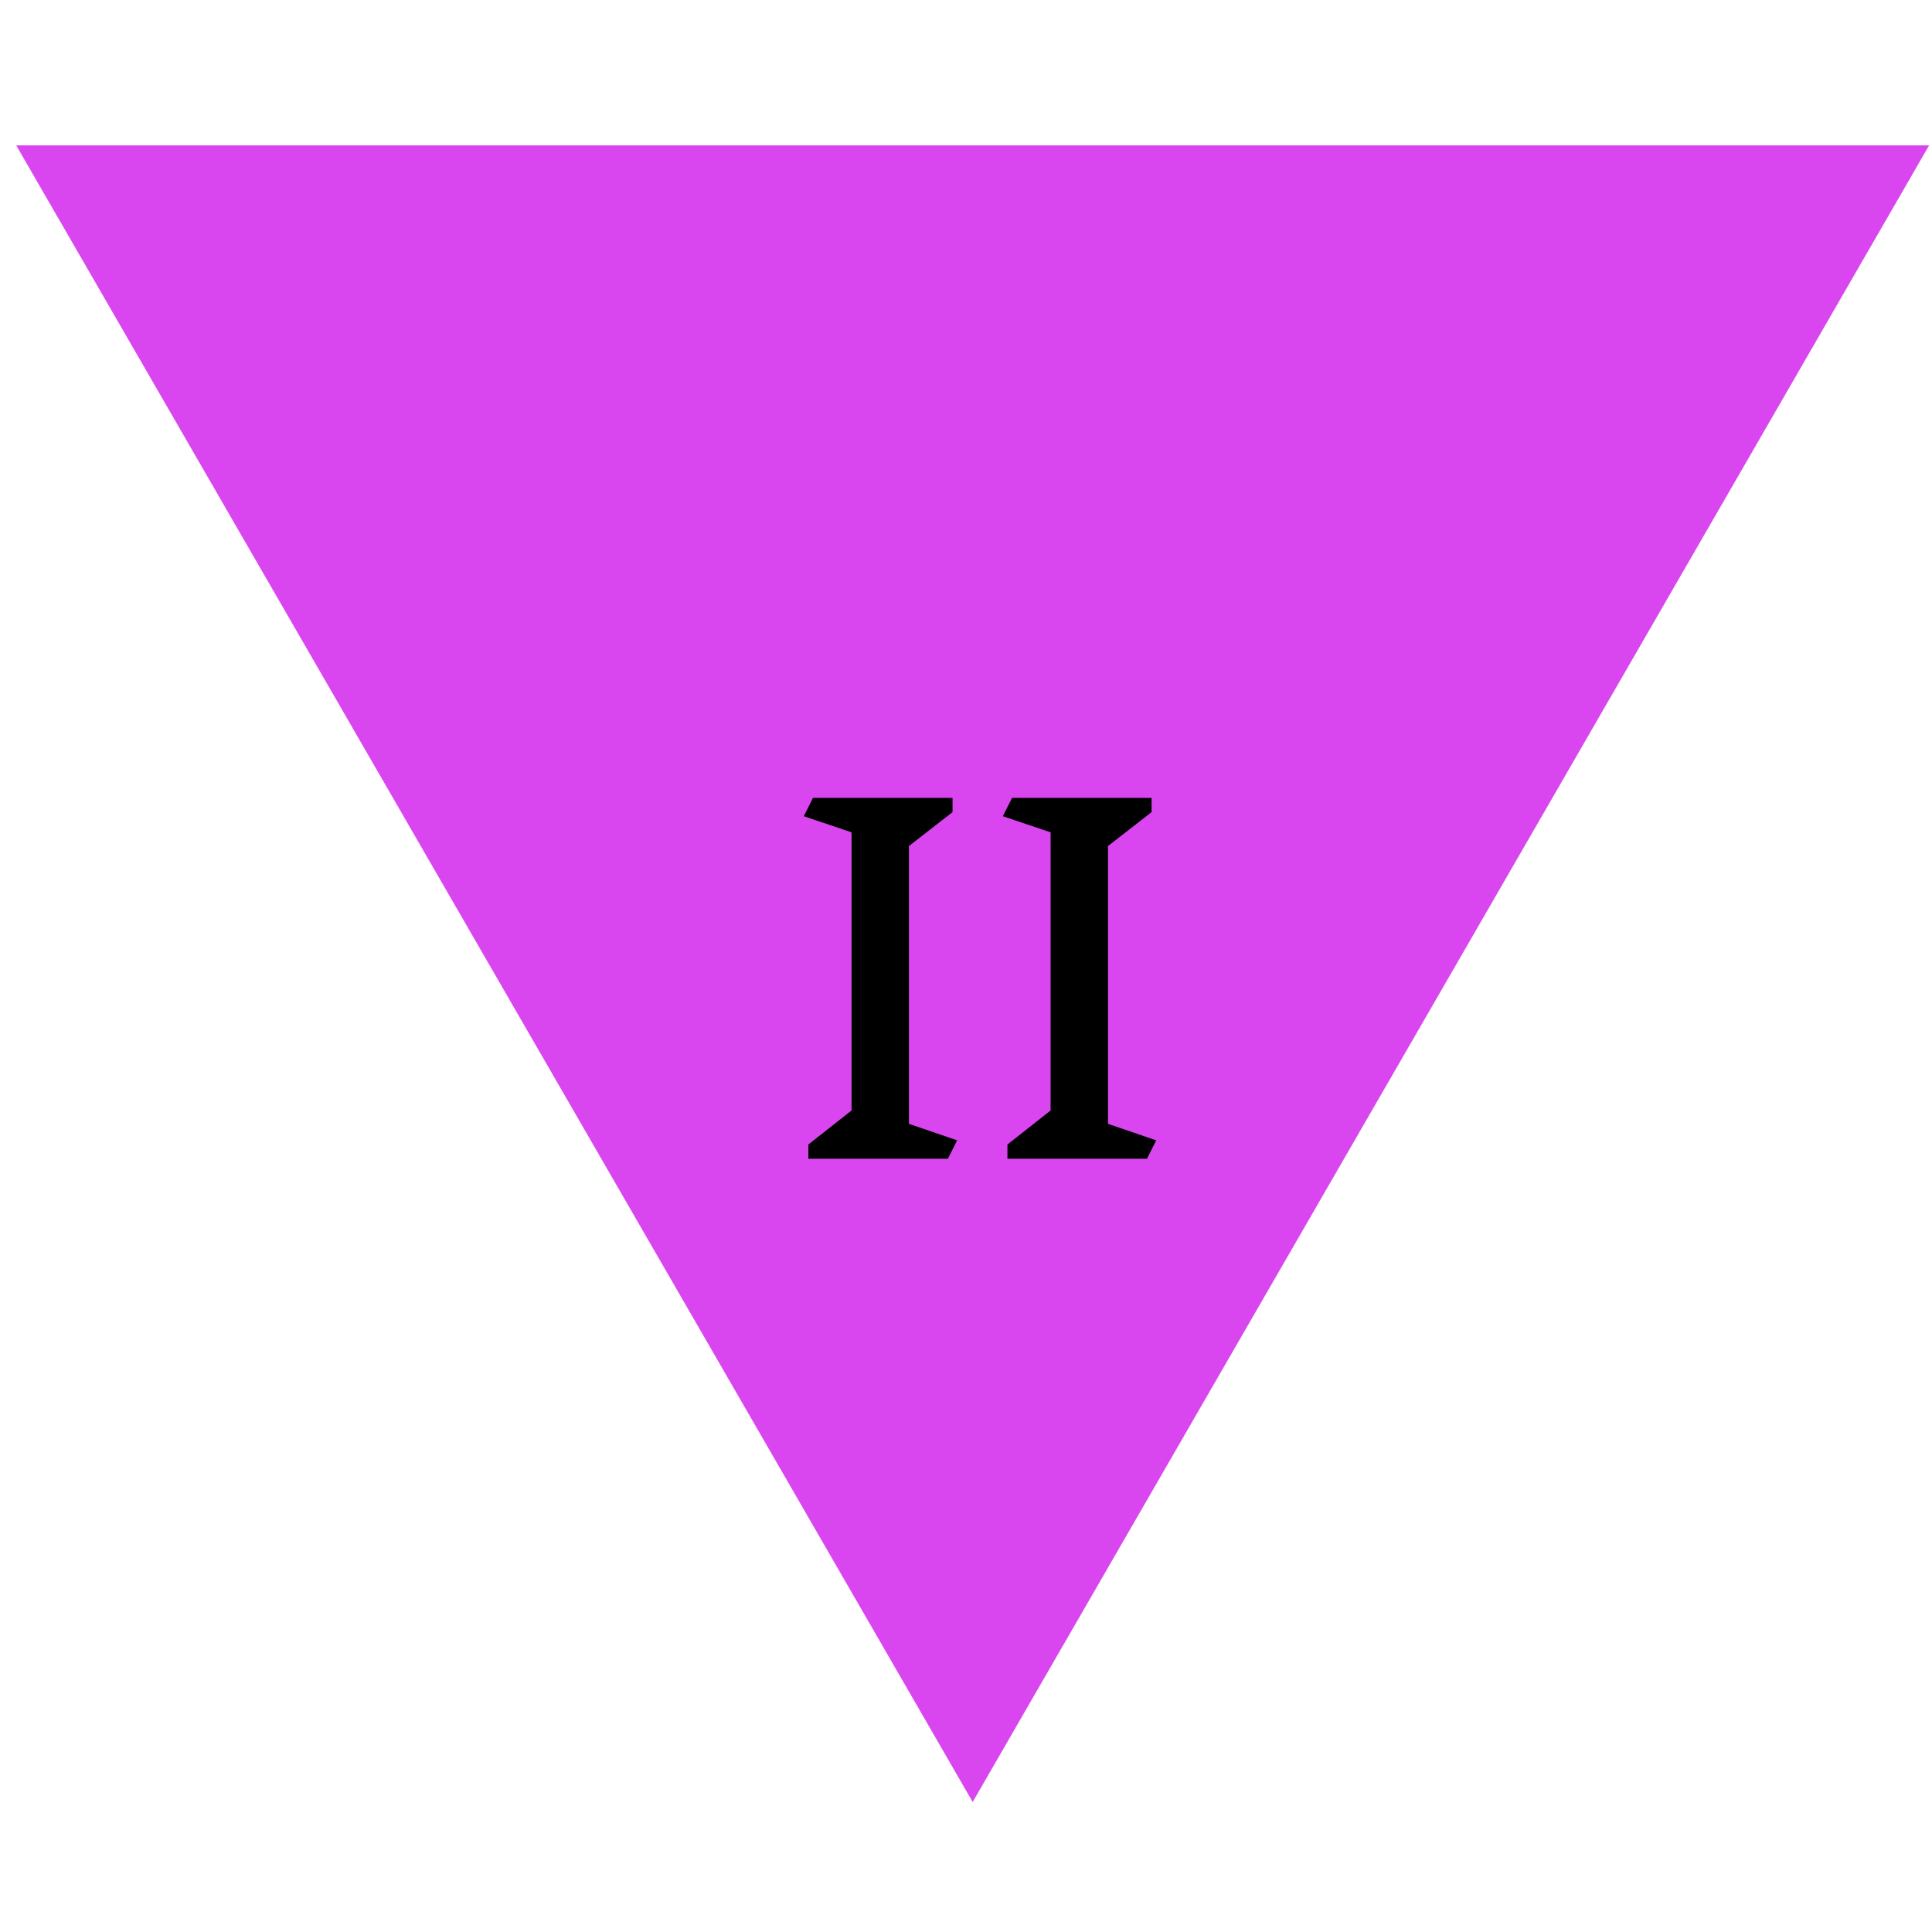 <svg width="101" height="101" viewBox="0 0 101 101" fill="none" xmlns="http://www.w3.org/2000/svg">
<path d="M50.849 94.204L100.849 7.601H0.849L50.849 94.204Z" fill="#D946EF"/>
<path d="M49.556 60.575H42.26V59.831L44.516 58.054V43.511L42.02 42.67L42.5 41.711H49.796V42.455L47.516 44.23V58.751L50.036 59.614L49.556 60.575ZM59.962 60.575H52.666V59.831L54.922 58.054V43.511L52.426 42.67L52.906 41.711H60.202V42.455L57.922 44.23V58.751L60.442 59.614L59.962 60.575Z" fill="black"/>
</svg>
